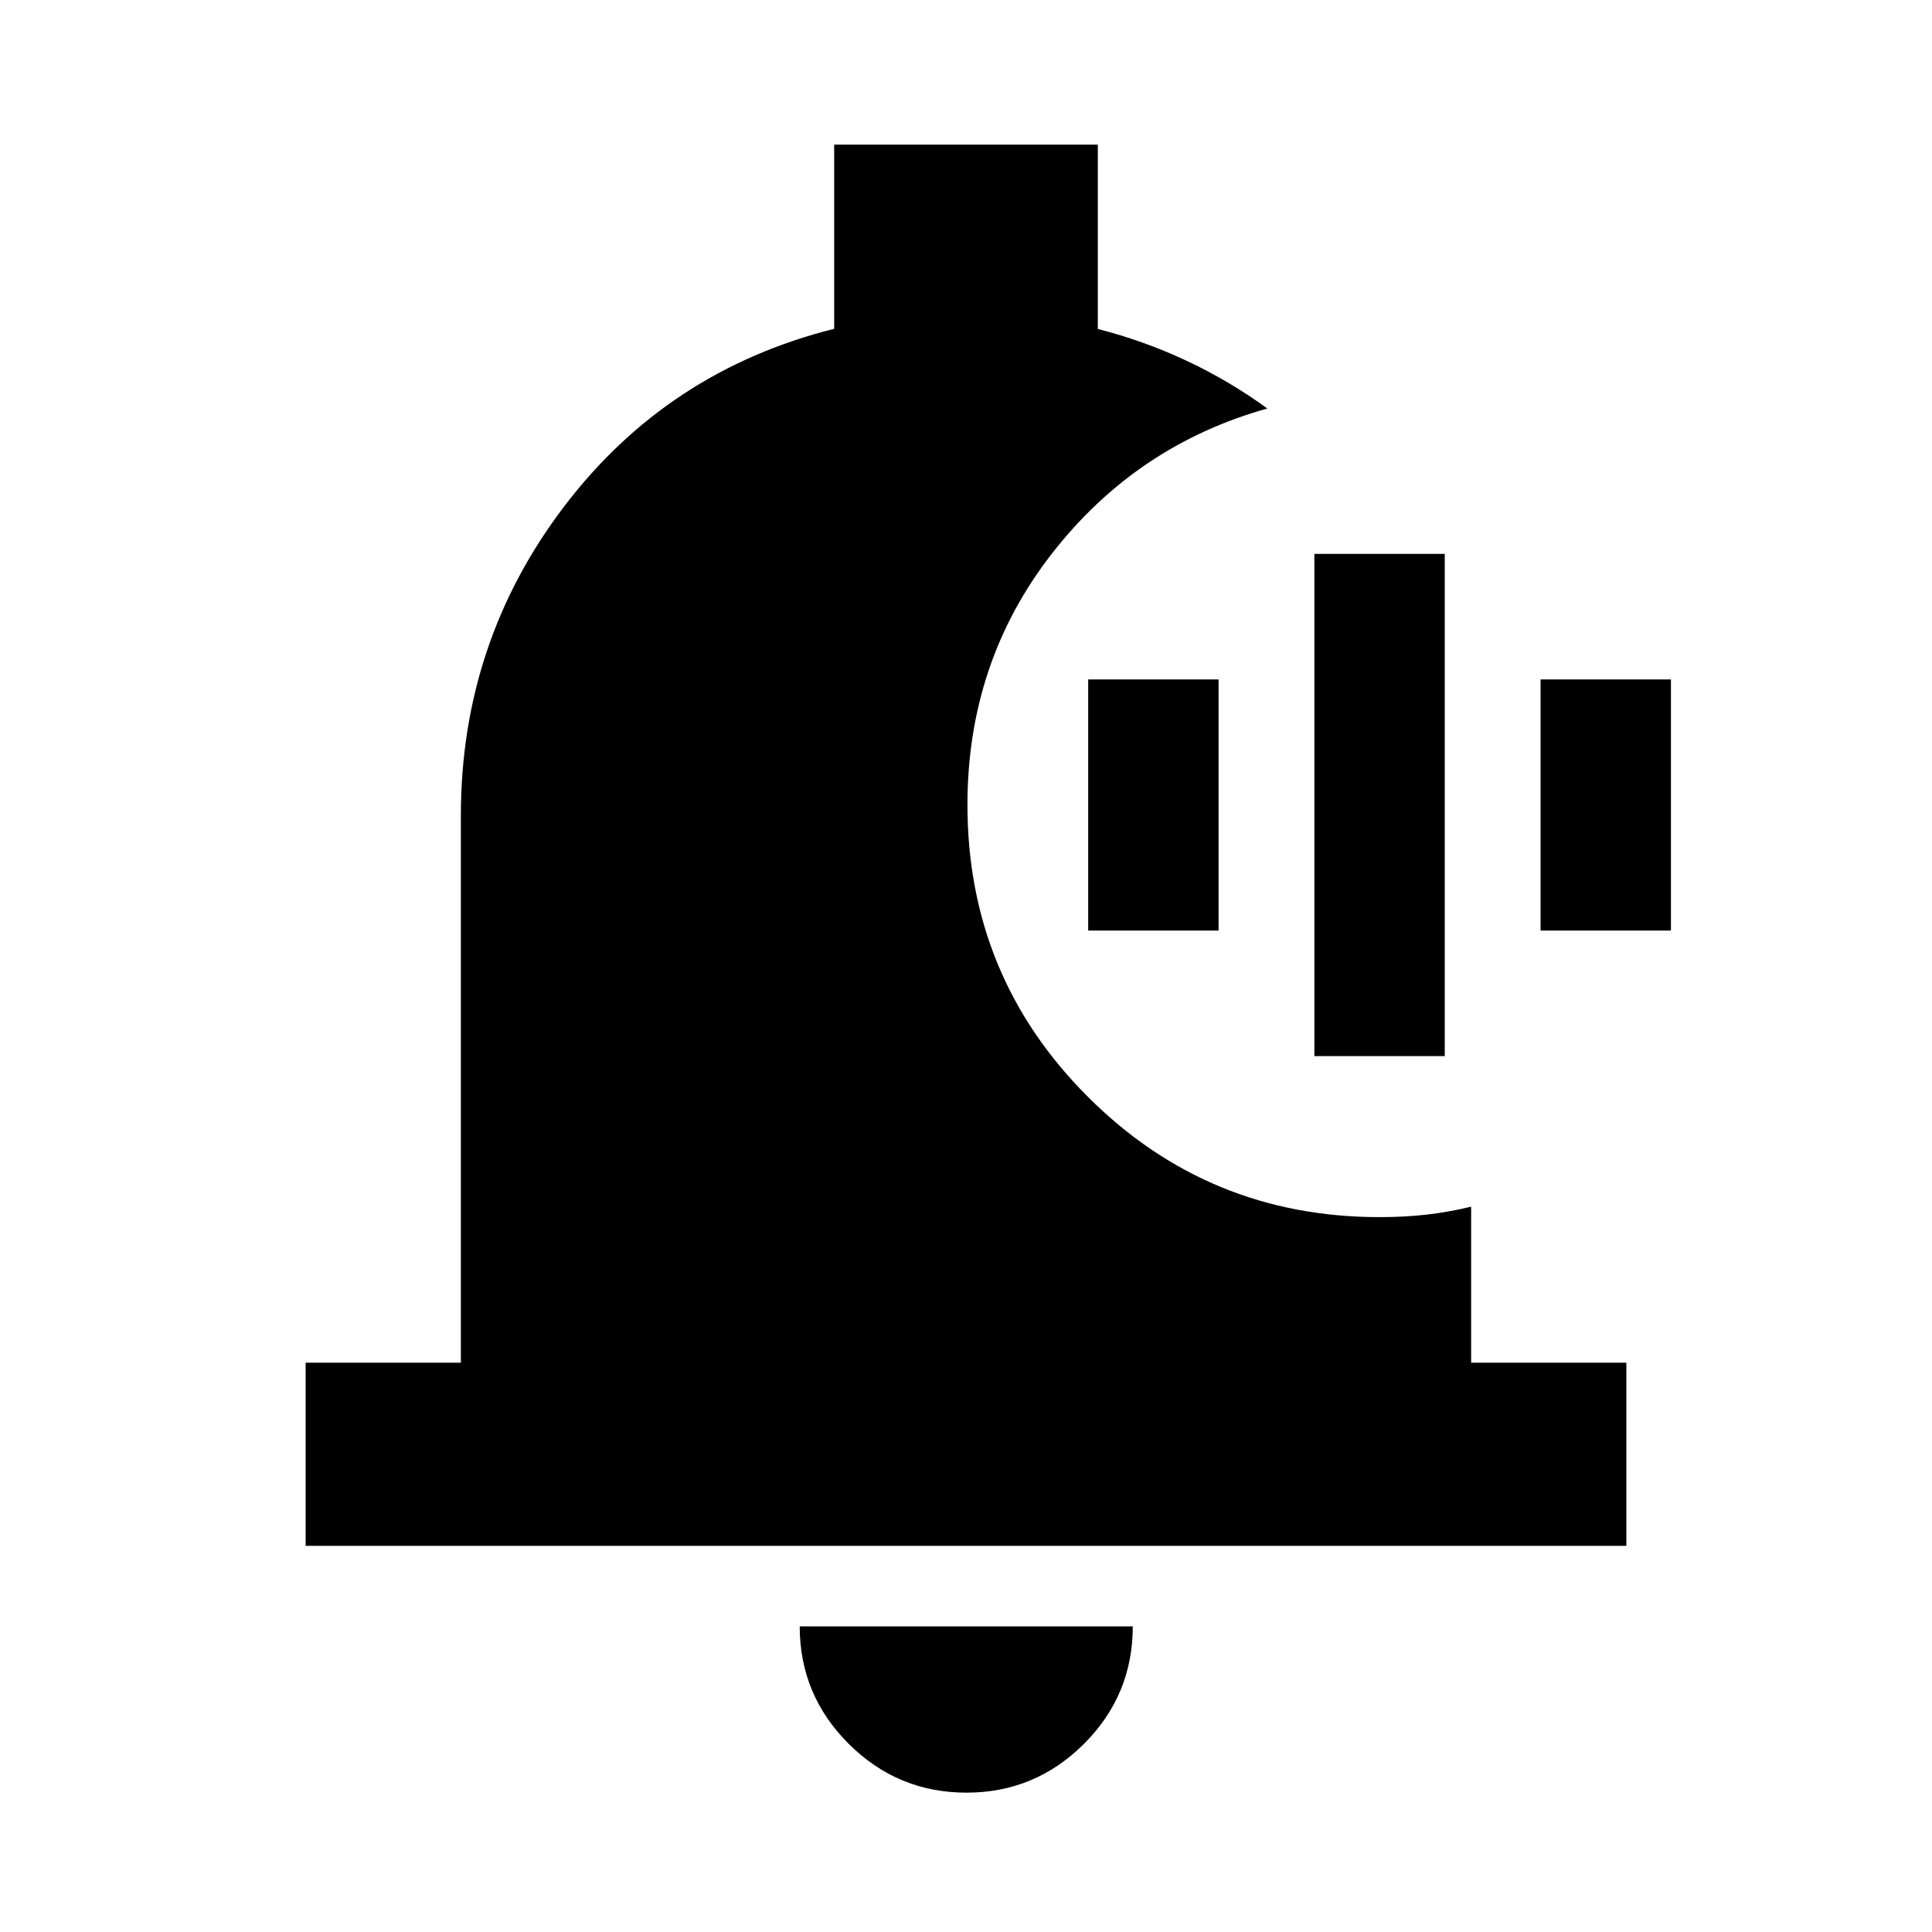 <svg xmlns="http://www.w3.org/2000/svg" height="24" viewBox="0 -960 960 960" width="24"><path d="M480.24-69.24q-34.18 0-58.53-24.27-24.34-24.27-24.34-58.36h165.5q0 34.2-24.27 58.41-24.28 24.22-58.36 24.22Zm327.89-122.63H151.87v-91H229v-271.87q0-86.11 51.32-153.6 51.31-67.49 134.18-88.28v-91.51h131v91.59q23.07 5.92 44.13 15.81 21.06 9.88 40.11 23.71-65.15 18.24-107.09 72.15-41.93 53.92-41.93 124.78 0 85.24 59.81 145.06 59.82 59.81 144.97 59.81 12.43 0 23.37-1.24 10.93-1.24 22.13-3.95v77.54h77.13v91ZM653.11-435.22v-249.56h64.78v249.56h-64.78Zm-112.39-62.39v-124.78h64.78v124.78h-64.78Zm224.78 0v-124.78h64.78v124.78H765.5Z"/></svg>
